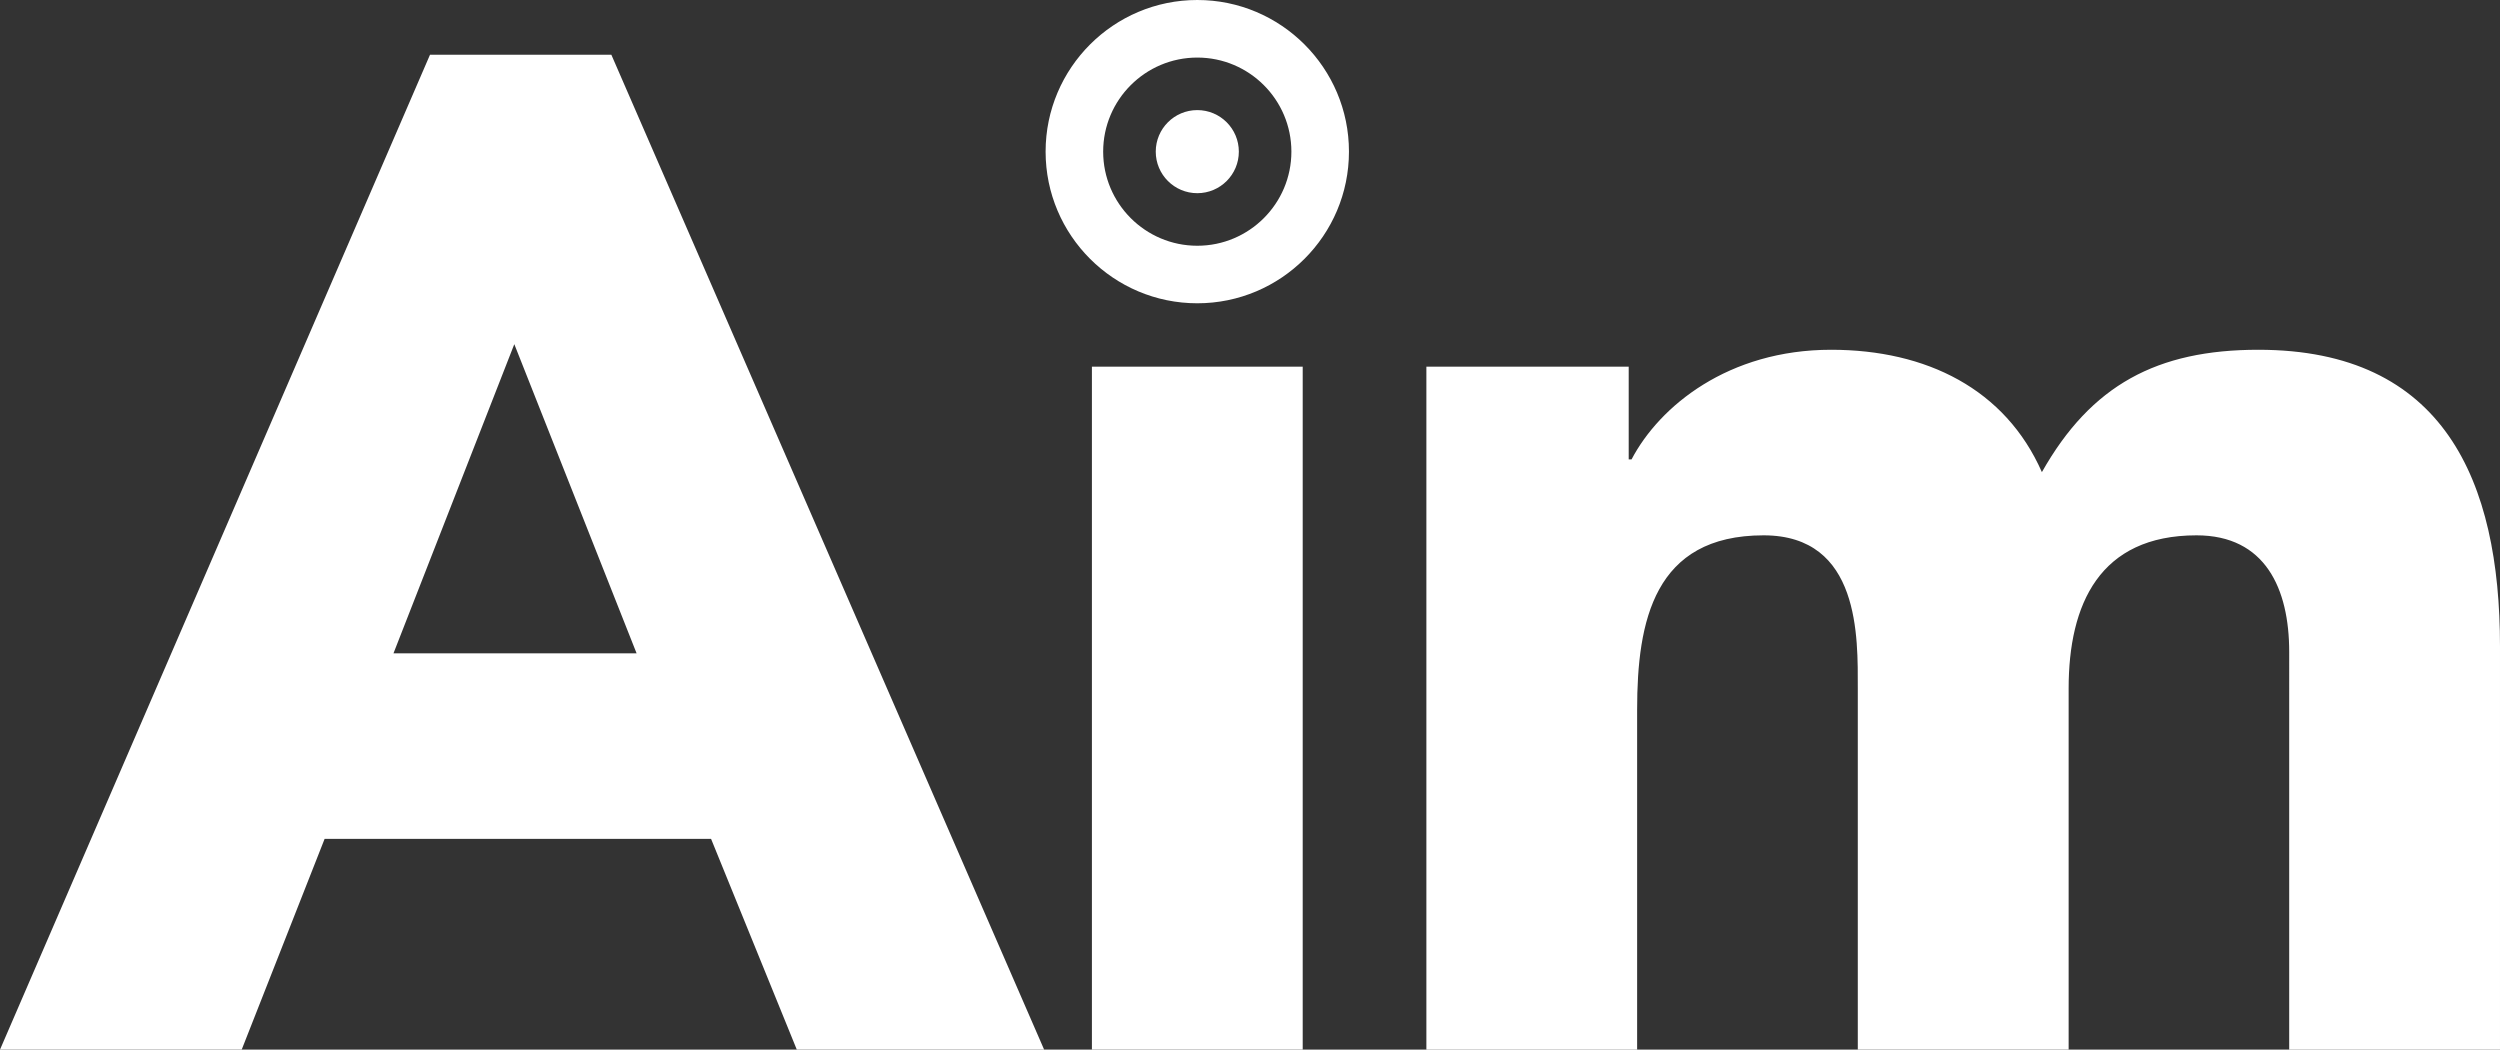 <?xml version="1.0" encoding="utf-8"?>
<!-- Generator: Adobe Illustrator 15.0.2, SVG Export Plug-In . SVG Version: 6.00 Build 0)  -->
<!DOCTYPE svg PUBLIC "-//W3C//DTD SVG 1.0//EN" "http://www.w3.org/TR/2001/REC-SVG-20010904/DTD/svg10.dtd">
<svg version="1.0" id="Layer_1" xmlns="http://www.w3.org/2000/svg" xmlns:xlink="http://www.w3.org/1999/xlink" x="0px" y="0px"
	 width="102.362px" height="42.977px" viewBox="0 0 102.362 42.977" enable-background="new 0 0 102.362 42.977"
	 xml:space="preserve">
<rect x="0" y="0" width="102.362" height="42.977" fill="#333333" stroke="none"/>
<g>
	<path fill="#FFFFFF" d="M17.607,2.24h7.424l17.721,40.737H32.625l-3.51-8.629H13.291l-3.395,8.629H0L17.607,2.24z M21.058,14.092
		L16.111,26.75h9.954L21.058,14.092z"/>
	<path fill="#FFFFFF" d="M58.403,15.012h8.284v3.799h0.116c1.148-2.188,3.968-4.49,8.17-4.49c3.912,0,7.135,1.613,8.632,5.01
		c2.015-3.568,4.718-5.01,8.862-5.01c7.595,0,9.895,5.354,9.895,12.145v16.512h-8.631V26.692c0-2.588-0.977-4.773-3.795-4.773
		c-3.972,0-5.236,2.82-5.236,6.271v14.787h-8.633V28.19c0-2.071,0.114-6.271-3.857-6.271c-4.487,0-5.178,3.51-5.178,7.135v13.924
		h-8.629V15.012z"/>
	<rect x="44.708" y="15.012" fill="#FFFFFF" width="8.631" height="27.965"/>
	<path fill="#FFFFFF" d="M49.023,0c-3.426,0-6.211,2.784-6.211,6.208c0,3.428,2.785,6.21,6.211,6.21c3.425,0,6.21-2.782,6.21-6.21
		C55.233,2.784,52.448,0,49.023,0z M49.023,10.062c-2.125,0-3.854-1.728-3.854-3.853c0-2.125,1.728-3.852,3.854-3.852
		s3.853,1.727,3.853,3.852C52.876,8.333,51.149,10.062,49.023,10.062z"/>
	<circle fill="#FFFFFF" cx="49.023" cy="6.209" r="1.701"/>
</g>
</svg>
